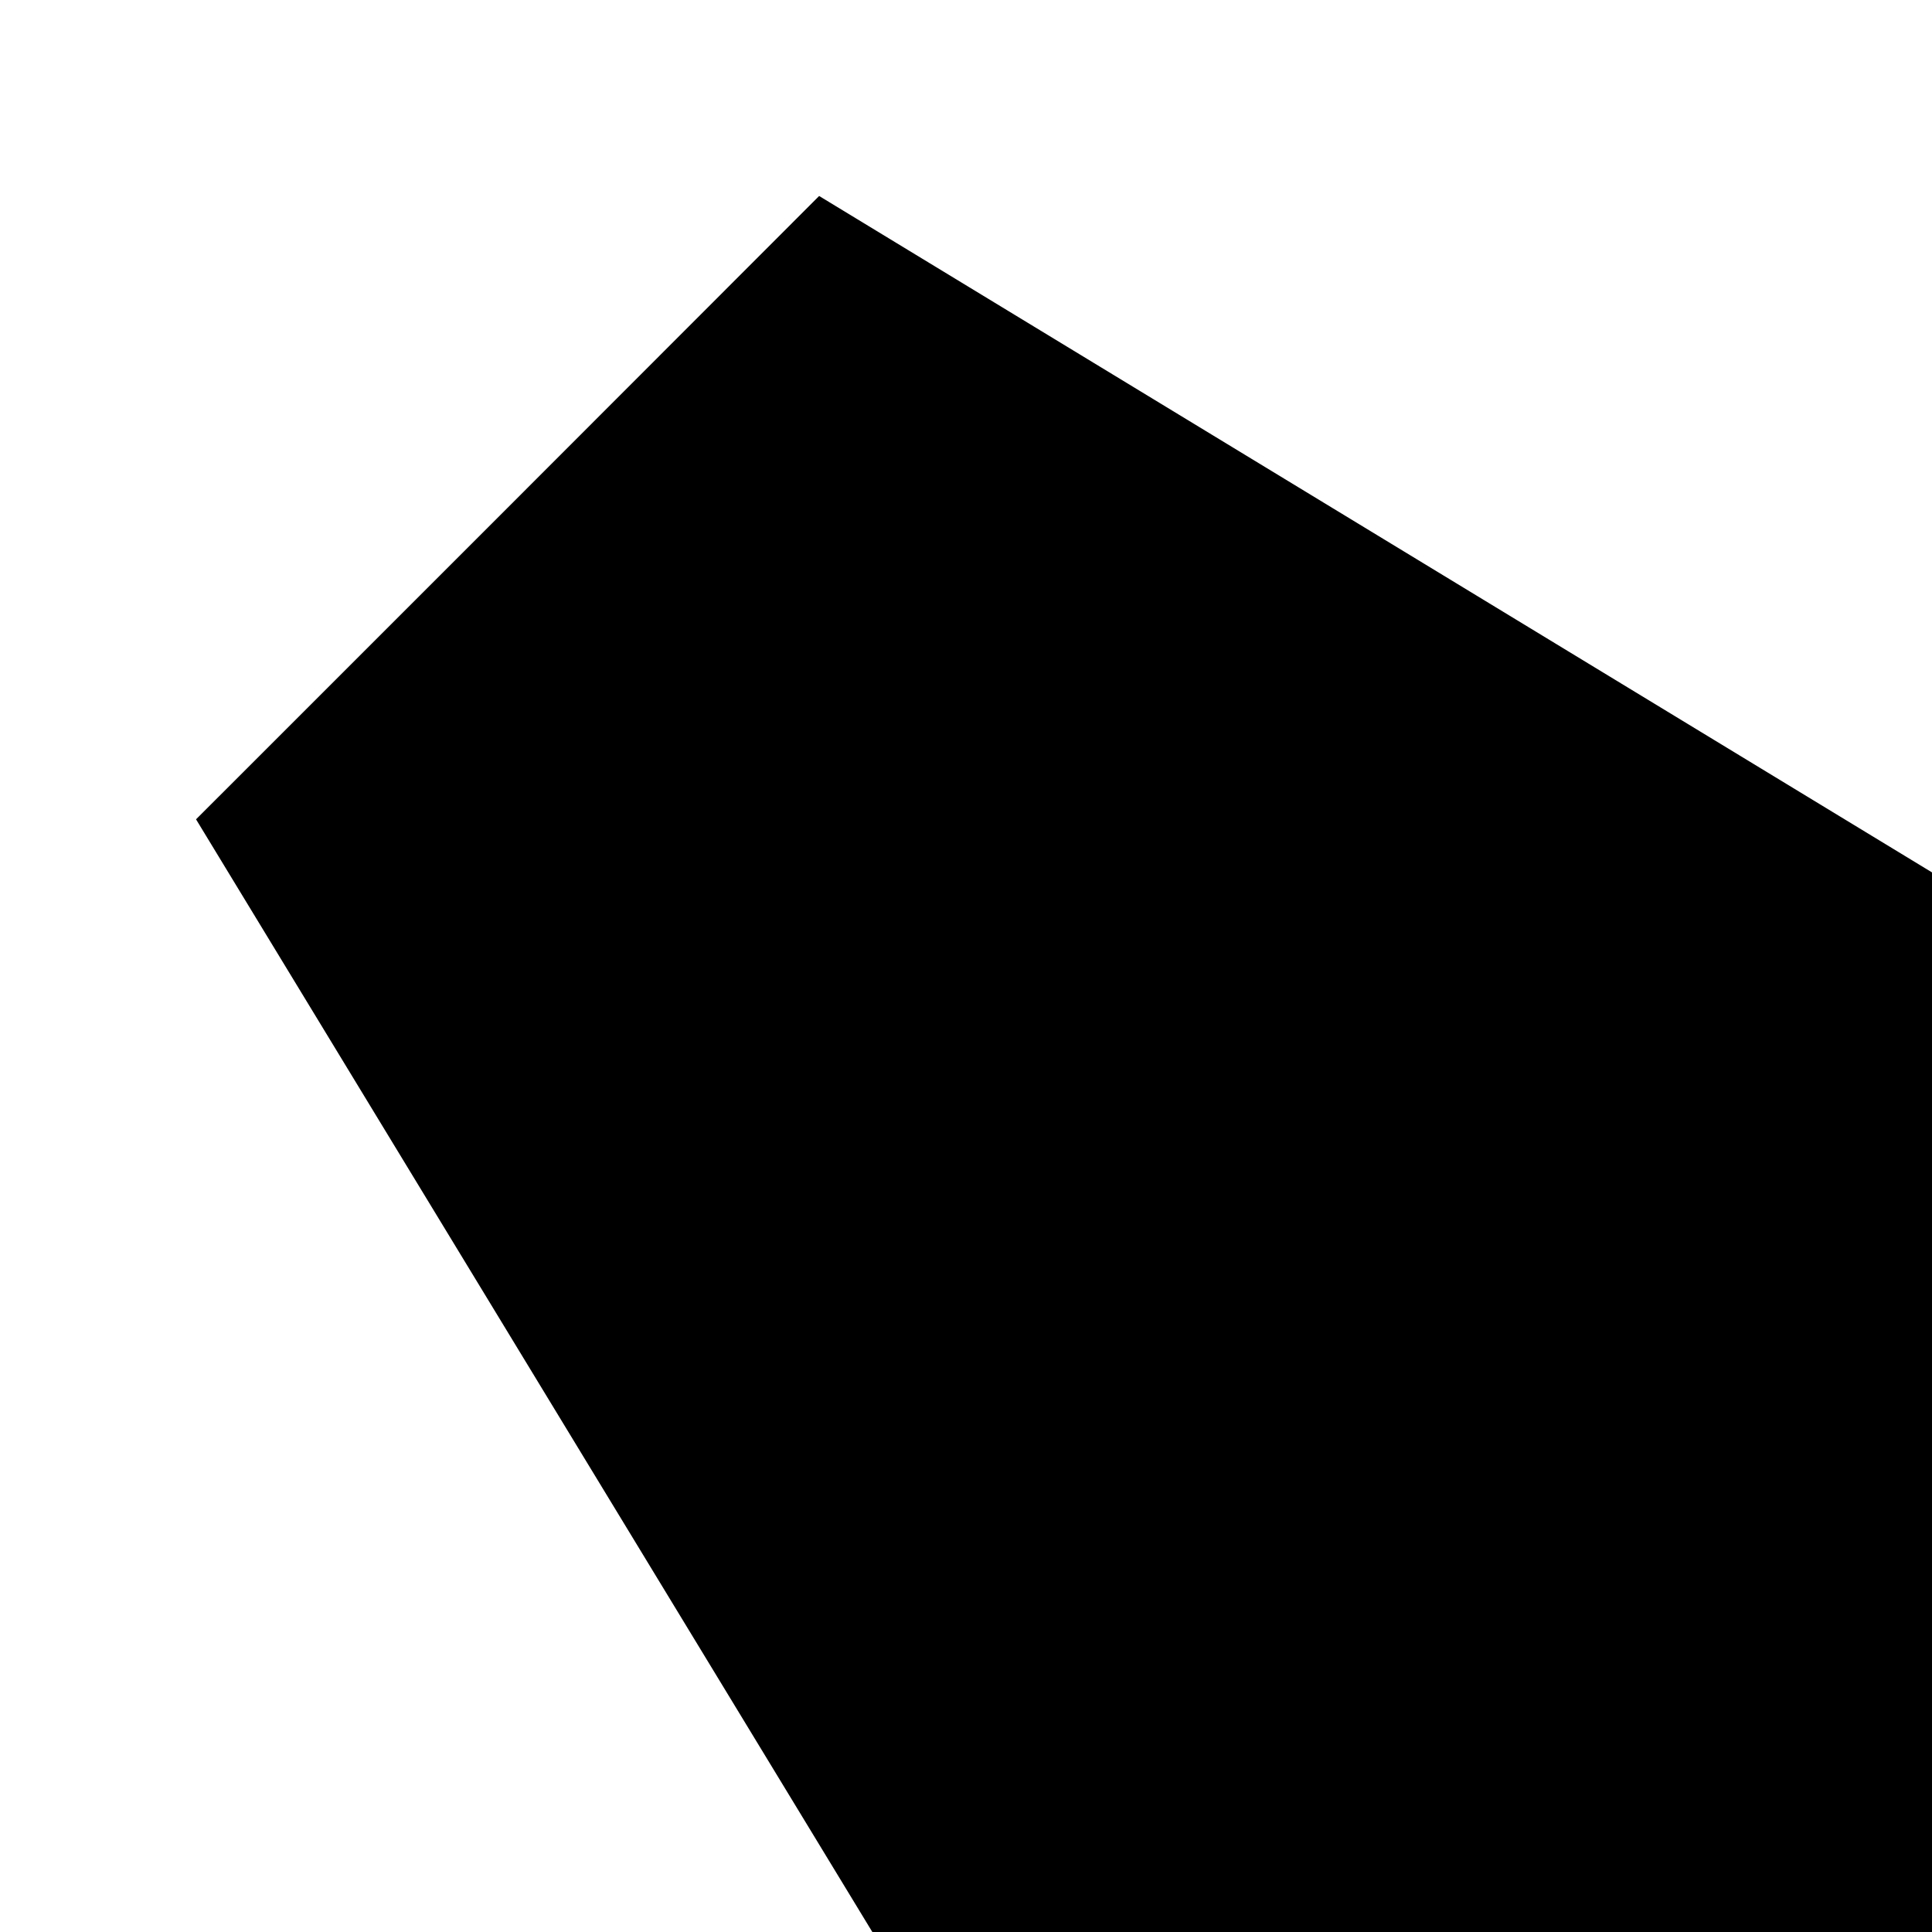 <svg version="1.1" id="_x32_" xmlns="http://www.w3.org/2000/svg" x="0" y="0" width="512" height="512" style="width:128px;height:128px;opacity:1" xml:space="preserve"><style>.st0{fill:#4b4b4b}</style><path class="st0" d="m104.426 139.813 83.563 83.781a59102.784 59102.784 0 0 0 36.109-34.672l-84.297-84.5-10.313-45.719L54.27 12.985 33.629 33.642l-20.641 20.64 45.719 75.219 45.719 10.312zM358.363 276.298 481.926 399.47c22.781 22.766 22.781 59.688 0 82.469-22.781 22.766-59.688 22.766-82.469 0L275.895 358.767l82.468-82.469z" style="fill:#000"/><path class="st0" d="M459.957 203.407c42.547-38.609 49.656-82.484 40.141-119.484-.281-2.938-.984-5.406-3.547-7.25l-8.563-7.016a7.052 7.052 0 0 0-5.484-1.875 7.054 7.054 0 0 0-5.031 2.875l-49.25 64.031a7.028 7.028 0 0 1-5.922 2.891l-17.875 1.313a7.08 7.08 0 0 1-4.219-1.563l-34.531-29.266a7.054 7.054 0 0 1-2.563-4.563l-2.141-16.188a6.98 6.98 0 0 1 1.266-5.063l46.109-62.641c2.094-2.875 1.688-6.859-.906-9.281l-11.188-8.75c-2.188-2.031-4.672-1.75-8.063-1.094-31.844 6.281-86.219 37.125-100.016 79.75-12.156 37.516-7.922 63.969-7.922 63.969 0 21.141-6.953 41.516-15.5 50.063L24.504 424.923c-.469.422-.922.859-1.375 1.313-19.844 19.844-19.813 52.047-.641 71.219s51.859 19.672 71.703-.172a45.464 45.464 0 0 0 2.641-2.859l231.672-250.438c28.5-25.376 84.922 1.656 131.453-40.579z" style="fill:#000"/></svg>